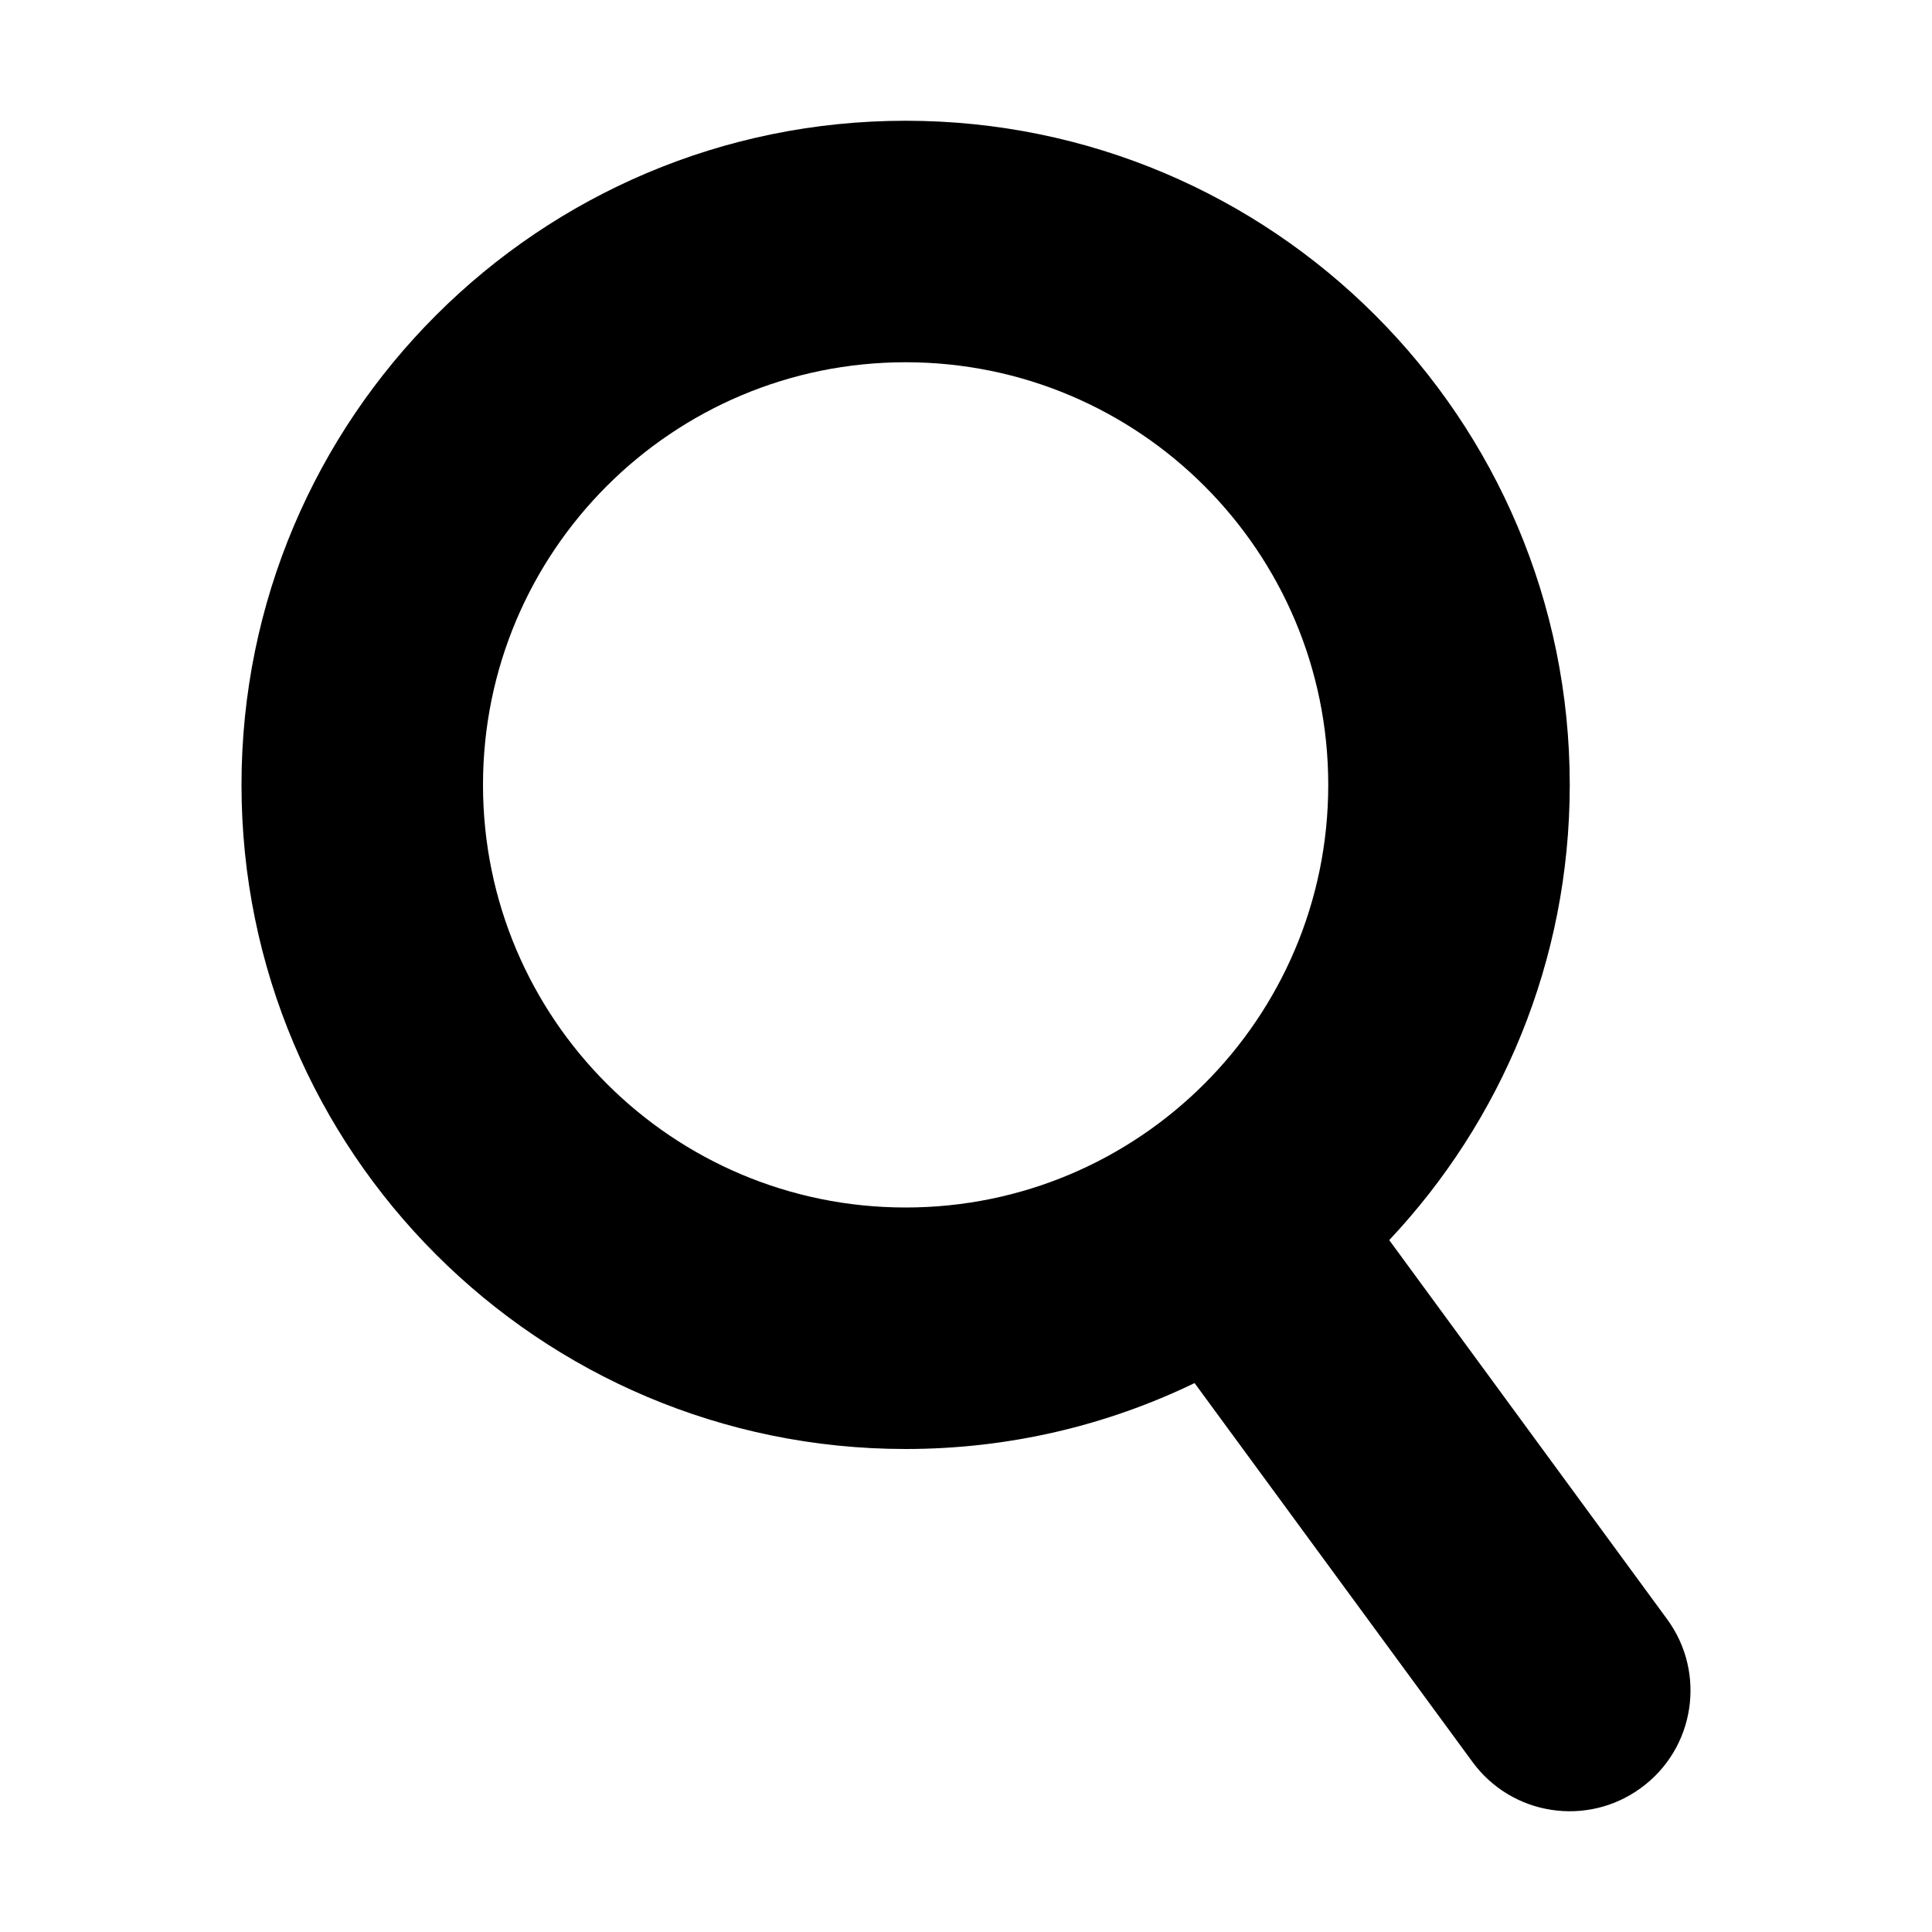 <svg xmlns="http://www.w3.org/2000/svg" width="16" height="16" viewBox="0 0 16 16"><path d="M4 6.5C4 4.567 5.567 3 7.5 3C9.433 3 11 4.567 11 6.5C11 8.433 9.433 10 7.5 10C5.567 10 4 8.433 4 6.5ZM7.5 1C4.462 1 2 3.462 2 6.5C2 9.538 4.462 12 7.5 12C8.358 12 9.169 11.804 9.893 11.454L12.194 14.591C12.52 15.037 13.146 15.133 13.591 14.806C14.037 14.48 14.133 13.854 13.806 13.409L11.505 10.27C12.432 9.285 13 7.959 13 6.5C13 3.462 10.538 1 7.5 1Z" fill="currentColor"/></svg>